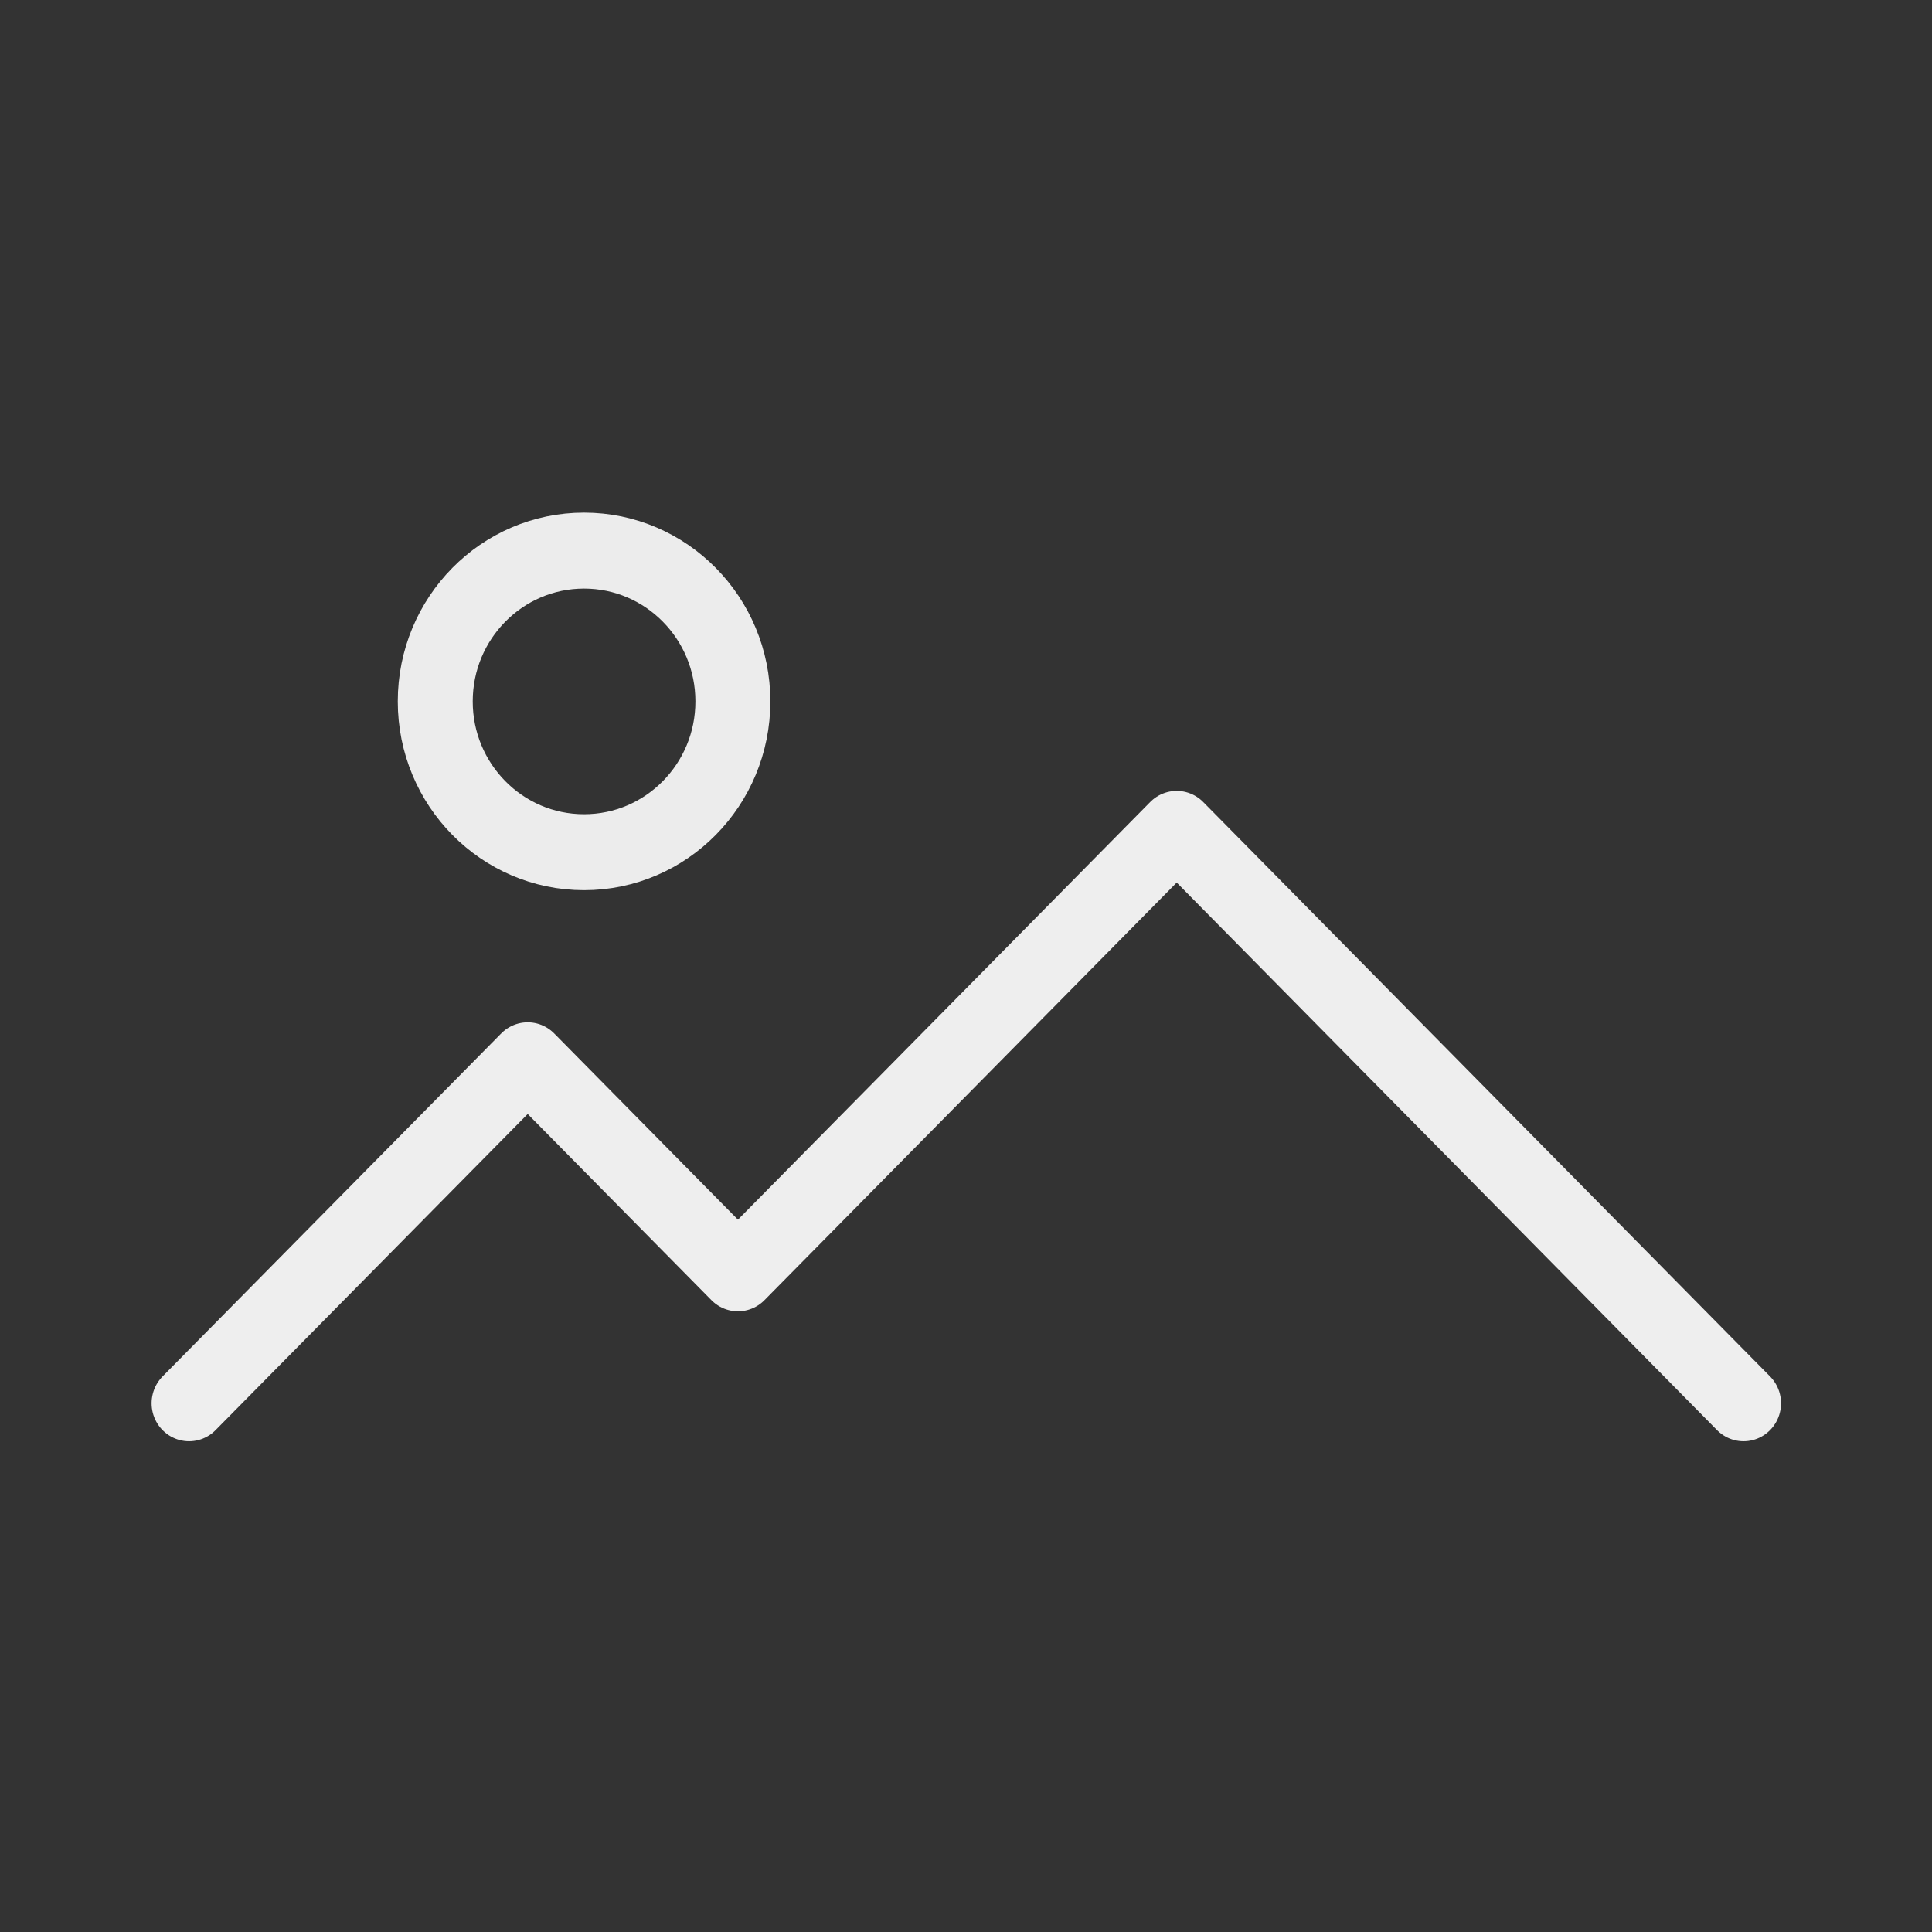 <svg width="64" height="64" version="1.1" viewBox="0 0 16.933 16.933" xmlns="http://www.w3.org/2000/svg"><rect x="0" y="0" width="16.933" height="16.933" fill="#333333" stroke="none"/><g transform="translate(0 -280.07)"><g transform="matrix(1.346 0 0 1.364 -1.401 -103.3)" fill="none" stroke="#eee" stroke-linecap="round" stroke-linejoin="round"><path d="m12.394 290.08-3.691-3.691-2.857 2.856-1.369-1.369-2.205 2.204" stroke-width=".488"/><circle cx="4.844" cy="285.57" r=".969" opacity=".99" stroke-width=".488"/></g></g></svg>
